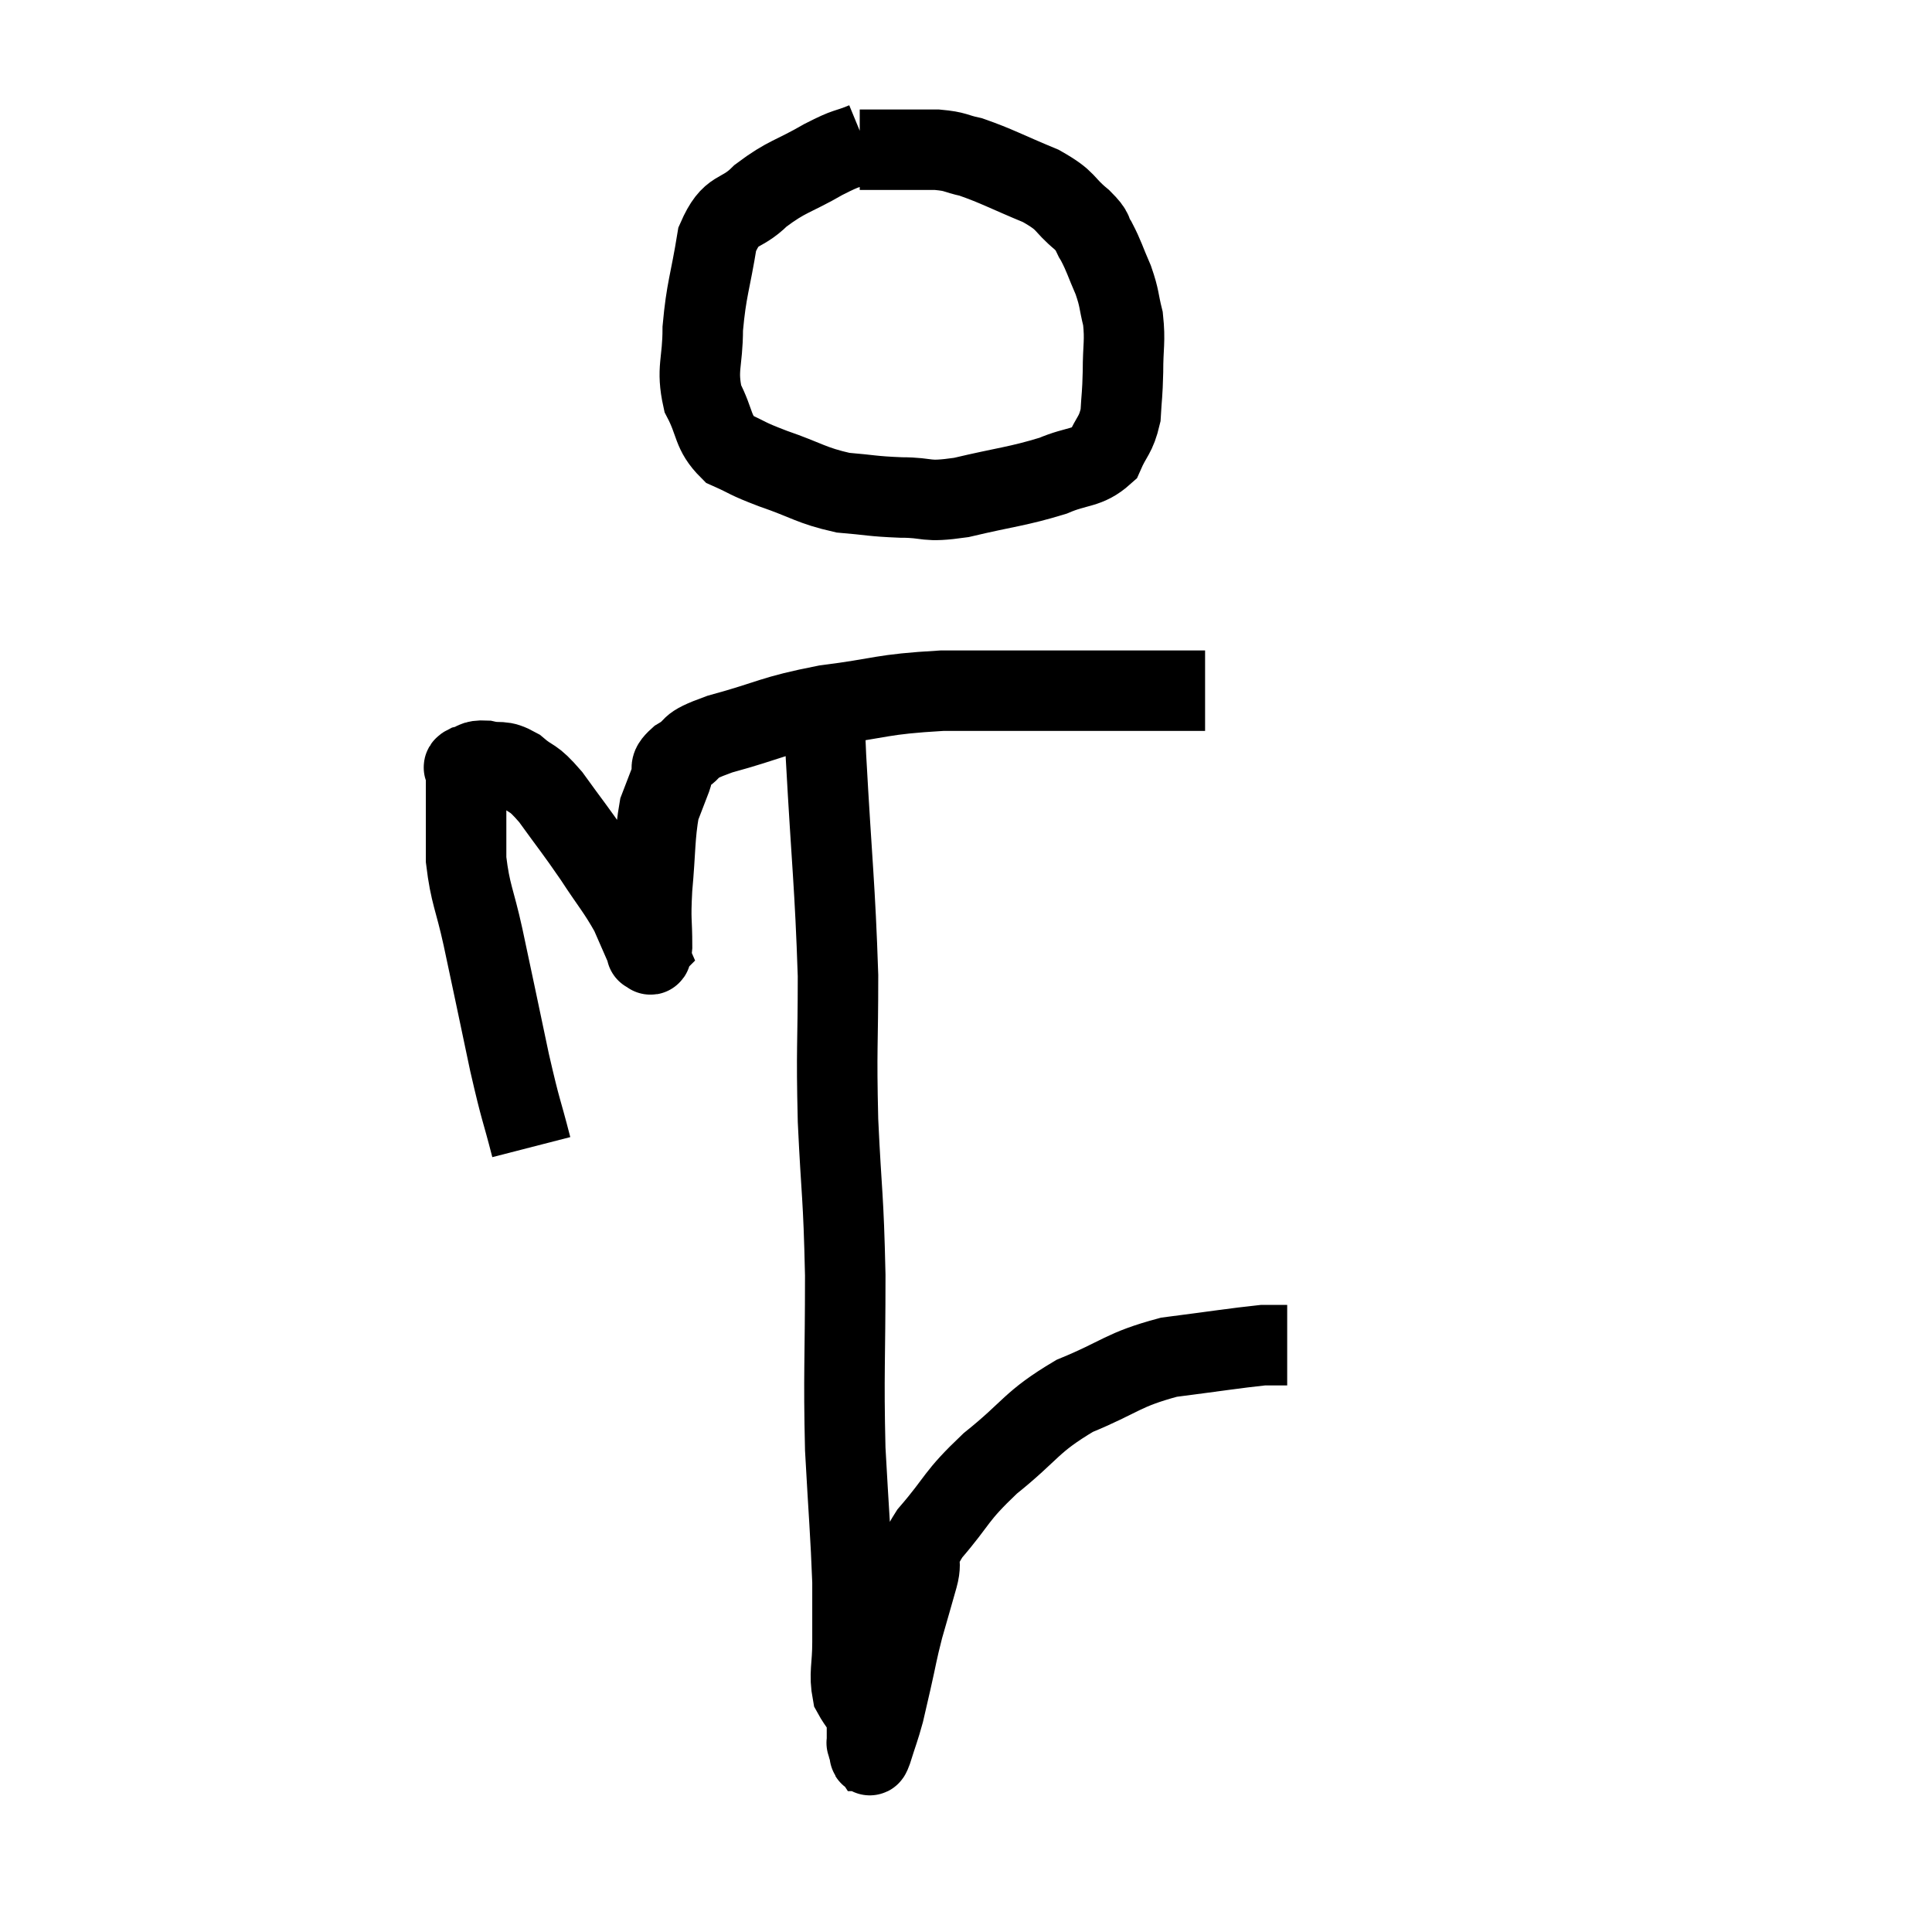 <svg width="48" height="48" viewBox="0 0 48 48" xmlns="http://www.w3.org/2000/svg"><path d="M 21.48 3.54 C 20.97 3.75, 21.105 3.63, 20.46 3.96 C 19.68 4.41, 19.56 4.365, 18.9 4.86 C 18.36 5.4, 18.18 5.115, 17.82 5.94 C 17.64 7.05, 17.55 7.17, 17.46 8.16 C 17.46 9.03, 17.295 9.15, 17.46 9.9 C 17.79 10.53, 17.685 10.725, 18.12 11.16 C 18.66 11.4, 18.495 11.37, 19.2 11.64 C 20.07 11.94, 20.145 12.06, 20.94 12.24 C 21.66 12.3, 21.645 12.33, 22.38 12.36 C 23.13 12.36, 22.935 12.495, 23.88 12.36 C 25.02 12.09, 25.275 12.09, 26.16 11.82 C 26.79 11.55, 27 11.655, 27.42 11.28 C 27.63 10.8, 27.72 10.83, 27.84 10.32 C 27.87 9.78, 27.885 9.84, 27.9 9.24 C 27.9 8.58, 27.96 8.49, 27.9 7.92 C 27.78 7.44, 27.825 7.44, 27.66 6.96 C 27.45 6.48, 27.435 6.375, 27.24 6 C 27.06 5.73, 27.225 5.805, 26.88 5.46 C 26.37 5.04, 26.55 5.01, 25.86 4.62 C 24.99 4.26, 24.765 4.125, 24.12 3.9 C 23.7 3.81, 23.775 3.765, 23.28 3.72 C 22.71 3.72, 22.575 3.72, 22.14 3.72 C 21.84 3.72, 21.735 3.72, 21.54 3.72 C 21.45 3.72, 21.405 3.72, 21.36 3.72 L 21.36 3.72" fill="none" stroke="black" stroke-width="2"></path><path d="M 13.2 28.5 C 12.93 27.45, 12.96 27.705, 12.66 26.4 C 12.33 24.84, 12.27 24.54, 12 23.28 C 11.79 22.32, 11.685 22.23, 11.58 21.36 C 11.58 20.58, 11.58 20.355, 11.58 19.8 C 11.58 19.47, 11.58 19.335, 11.58 19.14 C 11.58 19.08, 11.46 19.08, 11.58 19.02 C 11.82 18.96, 11.745 18.885, 12.06 18.9 C 12.45 18.99, 12.435 18.855, 12.84 19.08 C 13.26 19.44, 13.2 19.245, 13.68 19.8 C 14.22 20.55, 14.265 20.58, 14.76 21.3 C 15.21 21.99, 15.33 22.095, 15.66 22.68 C 15.87 23.16, 15.975 23.4, 16.08 23.64 C 16.08 23.64, 16.08 23.64, 16.08 23.64 C 16.08 23.64, 16.05 23.67, 16.08 23.64 C 16.14 23.58, 16.17 23.91, 16.2 23.52 C 16.2 22.8, 16.155 22.935, 16.2 22.08 C 16.29 21.09, 16.26 20.79, 16.38 20.1 C 16.53 19.71, 16.56 19.635, 16.68 19.32 C 16.77 19.08, 16.56 19.11, 16.86 18.84 C 17.37 18.54, 16.965 18.57, 17.88 18.24 C 19.2 17.88, 19.14 17.79, 20.52 17.52 C 21.96 17.34, 21.84 17.25, 23.4 17.16 C 25.08 17.16, 25.455 17.16, 26.76 17.16 C 27.69 17.16, 27.87 17.16, 28.62 17.16 C 29.19 17.16, 29.43 17.16, 29.76 17.16 L 29.94 17.16" fill="none" stroke="black" stroke-width="2"></path><path d="M 20.52 17.52 C 20.52 18.15, 20.445 17.1, 20.52 18.78 C 20.67 21.51, 20.745 21.975, 20.82 24.24 C 20.82 26.04, 20.775 25.98, 20.82 27.84 C 20.91 29.76, 20.955 29.64, 21 31.68 C 21 33.84, 20.955 34.095, 21 36 C 21.09 37.65, 21.135 38.1, 21.18 39.3 C 21.18 40.05, 21.18 40.11, 21.18 40.8 C 21.18 41.43, 21.09 41.58, 21.18 42.06 C 21.36 42.39, 21.45 42.405, 21.54 42.72 C 21.54 43.02, 21.54 43.17, 21.54 43.32 C 21.54 43.32, 21.525 43.275, 21.54 43.32 C 21.57 43.41, 21.57 43.455, 21.6 43.5 C 21.63 43.5, 21.57 43.74, 21.66 43.5 C 21.81 43.02, 21.84 42.975, 21.96 42.54 C 22.05 42.15, 22.02 42.285, 22.14 41.76 C 22.29 41.1, 22.275 41.085, 22.44 40.44 C 22.62 39.81, 22.635 39.765, 22.8 39.18 C 22.95 38.64, 22.65 38.805, 23.1 38.1 C 23.85 37.23, 23.7 37.215, 24.6 36.36 C 25.65 35.52, 25.59 35.34, 26.7 34.68 C 27.87 34.2, 27.87 34.035, 29.04 33.72 C 30.21 33.57, 30.675 33.495, 31.38 33.42 C 31.62 33.42, 31.74 33.42, 31.86 33.42 C 31.86 33.42, 31.83 33.42, 31.86 33.42 L 31.98 33.42" fill="none" stroke="black" stroke-width="2"></path></svg>
